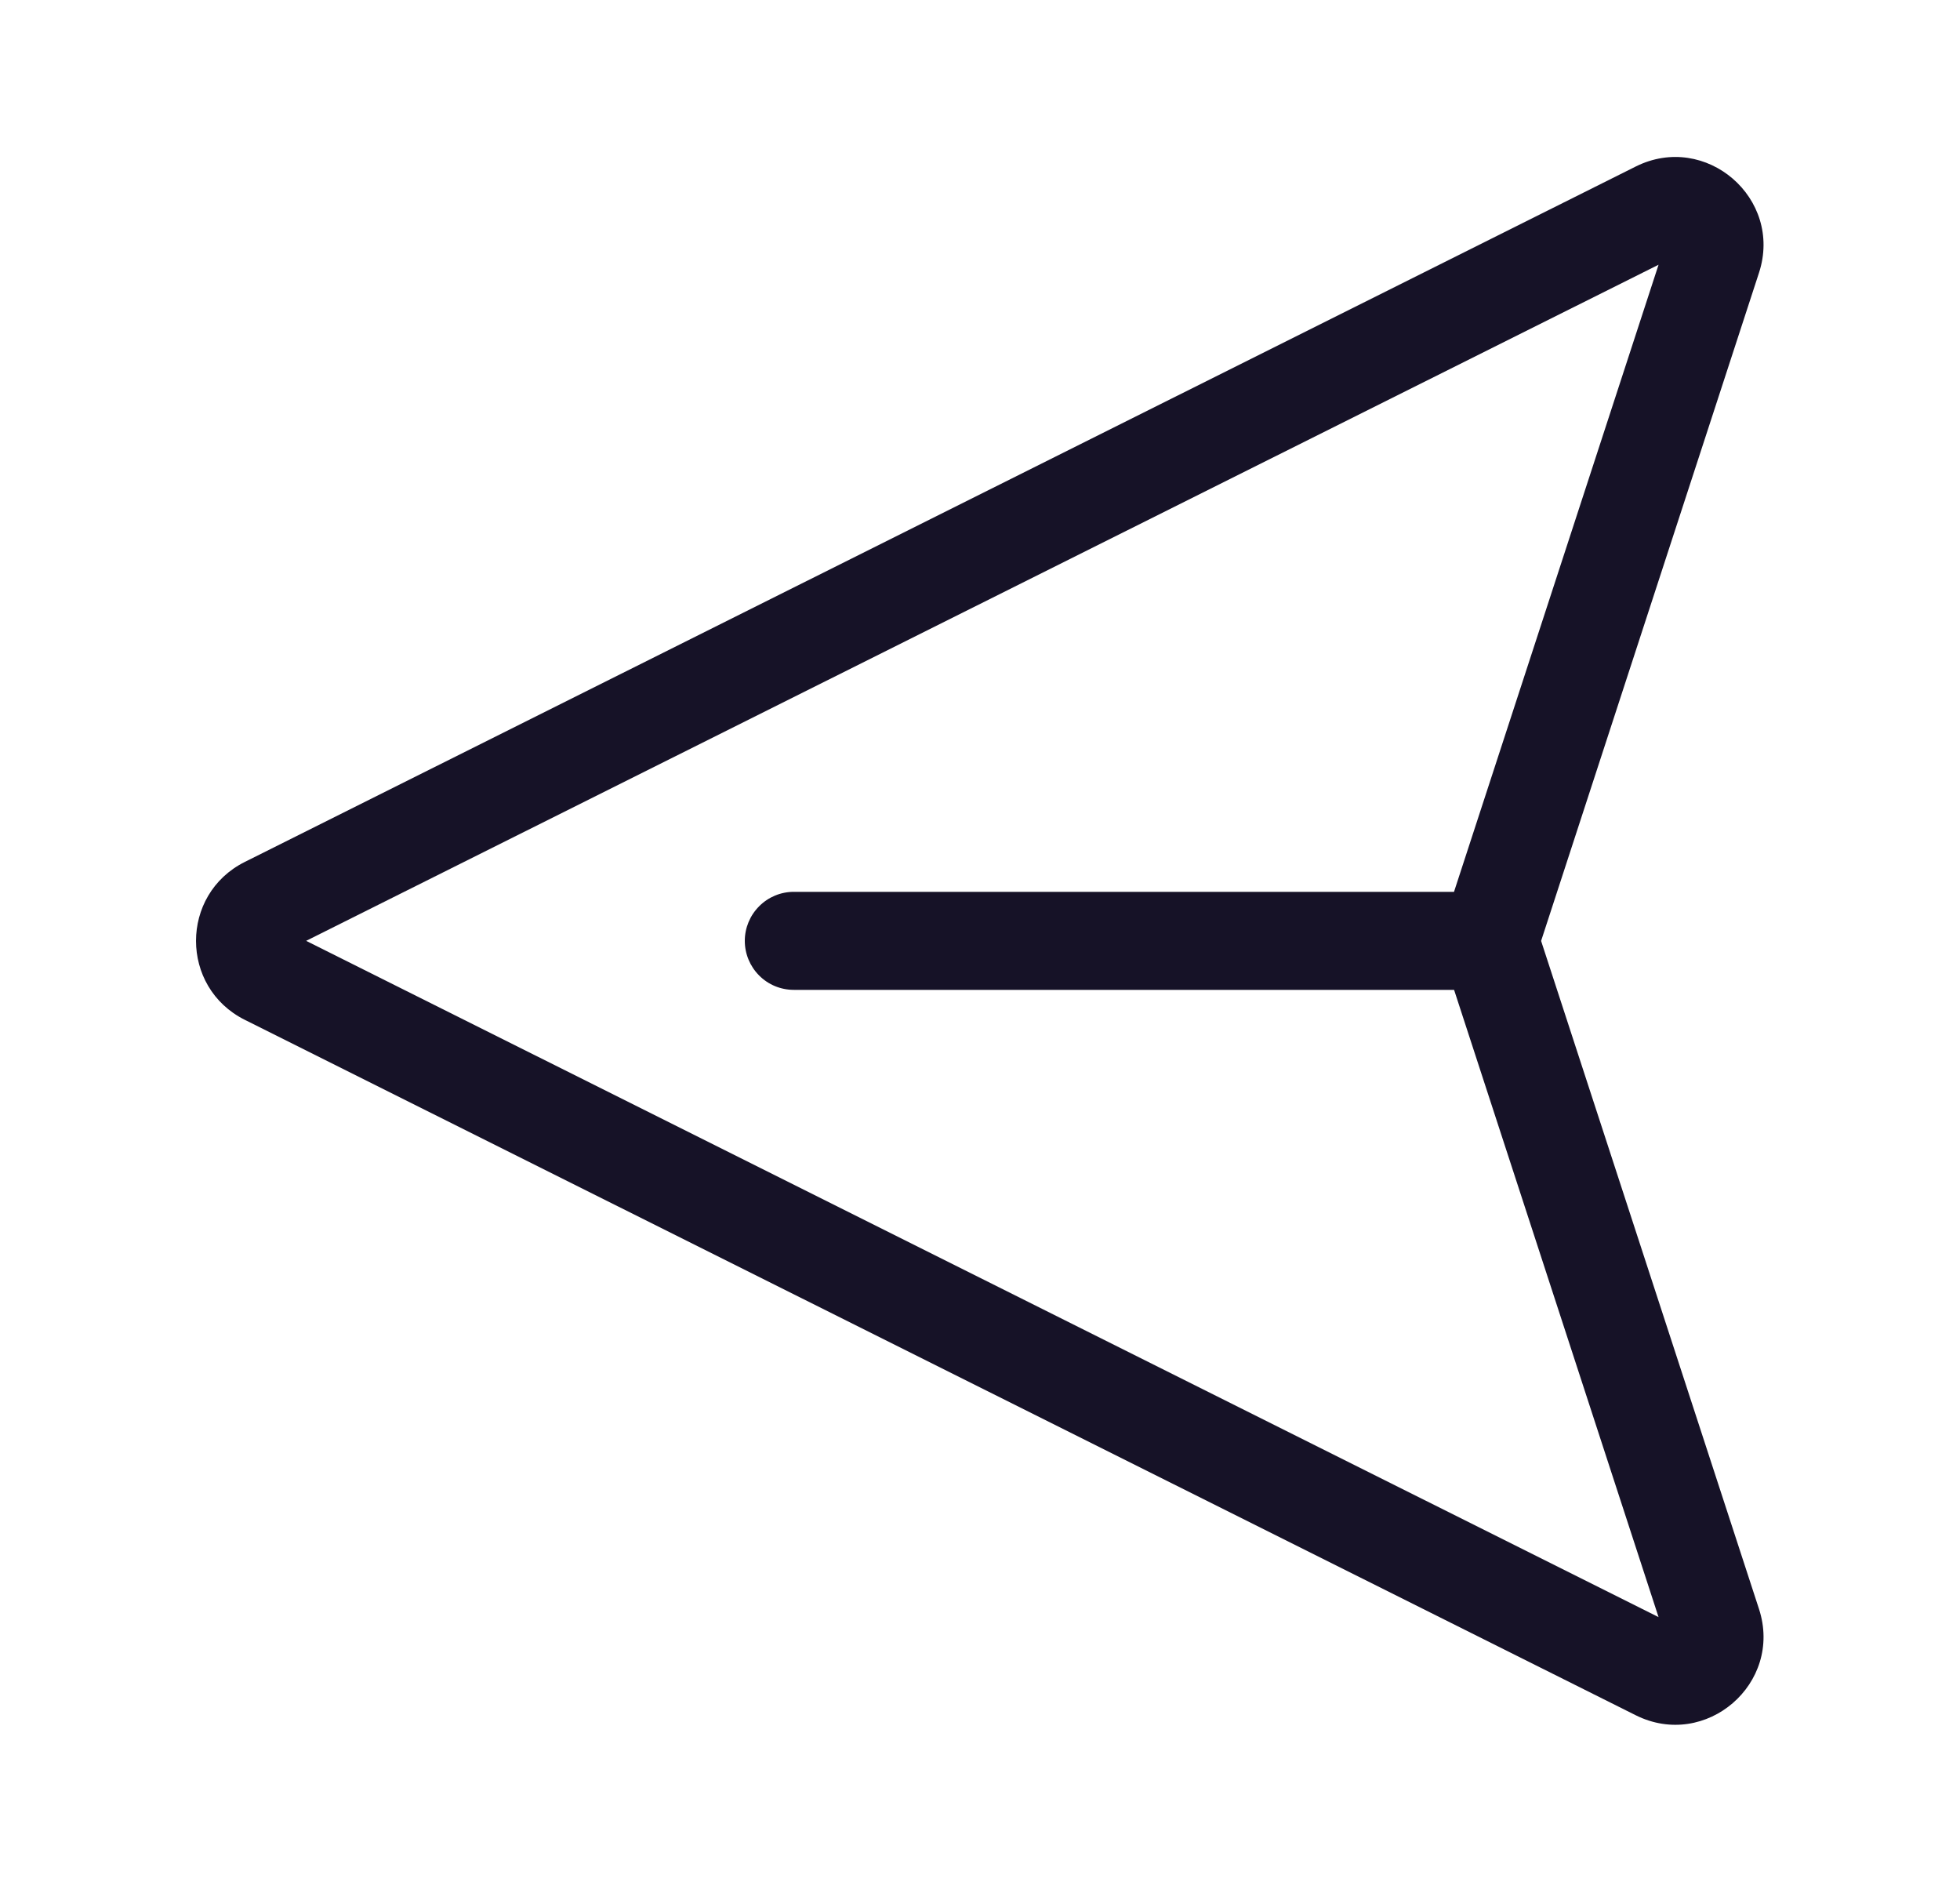 <svg width="25" height="24" viewBox="0 0 25 24" fill="none" xmlns="http://www.w3.org/2000/svg">
<path d="M22.436 20.518C22.746 21.468 21.757 22.32 20.863 21.873L3.122 13.005C2.293 12.59 2.293 11.407 3.122 10.992L20.863 2.124C21.757 1.677 22.746 2.53 22.436 3.479L19.657 11.999L22.436 20.518ZM18.546 11.373L21.155 3.376L3.905 11.998L21.155 20.622L18.547 12.623L10.125 12.623C9.959 12.623 9.8 12.558 9.683 12.44C9.566 12.323 9.5 12.164 9.5 11.998C9.5 11.833 9.566 11.674 9.683 11.557C9.8 11.439 9.959 11.373 10.125 11.373L18.546 11.373Z" fill="#161227"/>
</svg>
